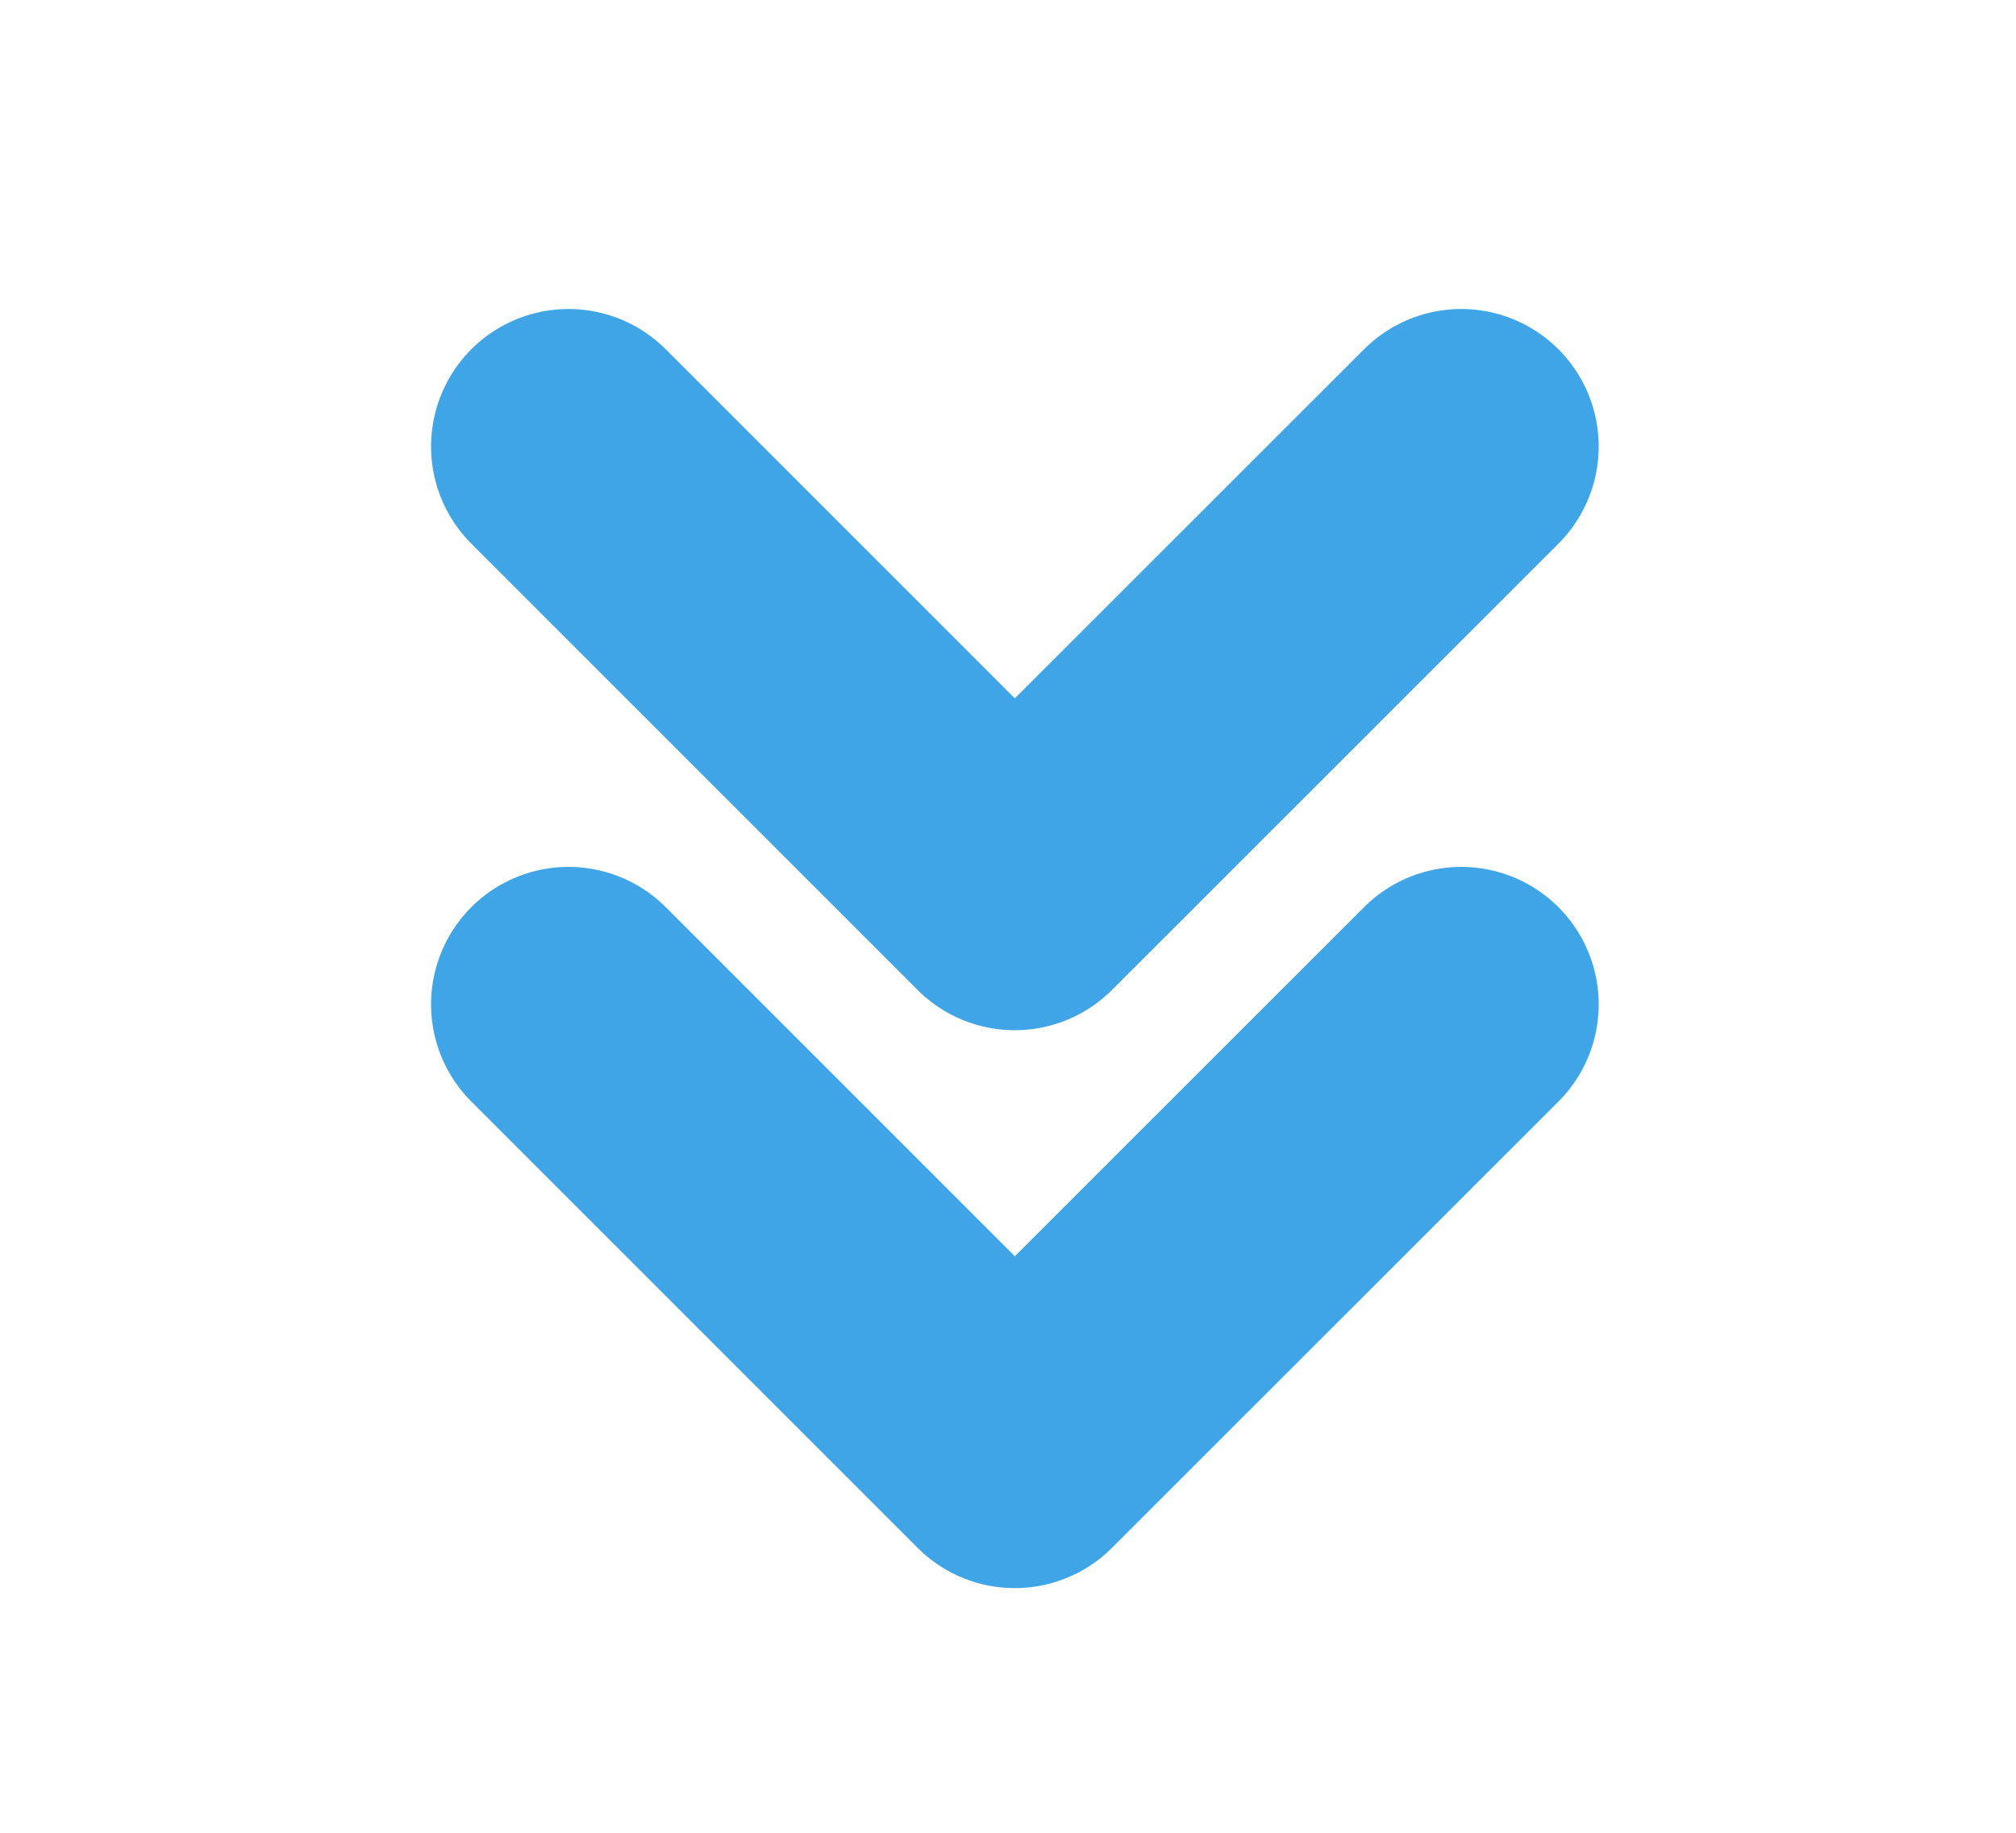 <svg width="11" height="10" viewBox="0 0 11 10" fill="none" xmlns="http://www.w3.org/2000/svg">
<path d="M3.102 5.48L5.537 7.915L7.973 5.48" stroke="#3FA5E6" stroke-width="1.5" stroke-linecap="round" stroke-linejoin="round"/>
<path d="M3.102 2.436L5.537 4.871L7.973 2.436" stroke="#3FA5E6" stroke-width="1.5" stroke-linecap="round" stroke-linejoin="round"/>
</svg>
